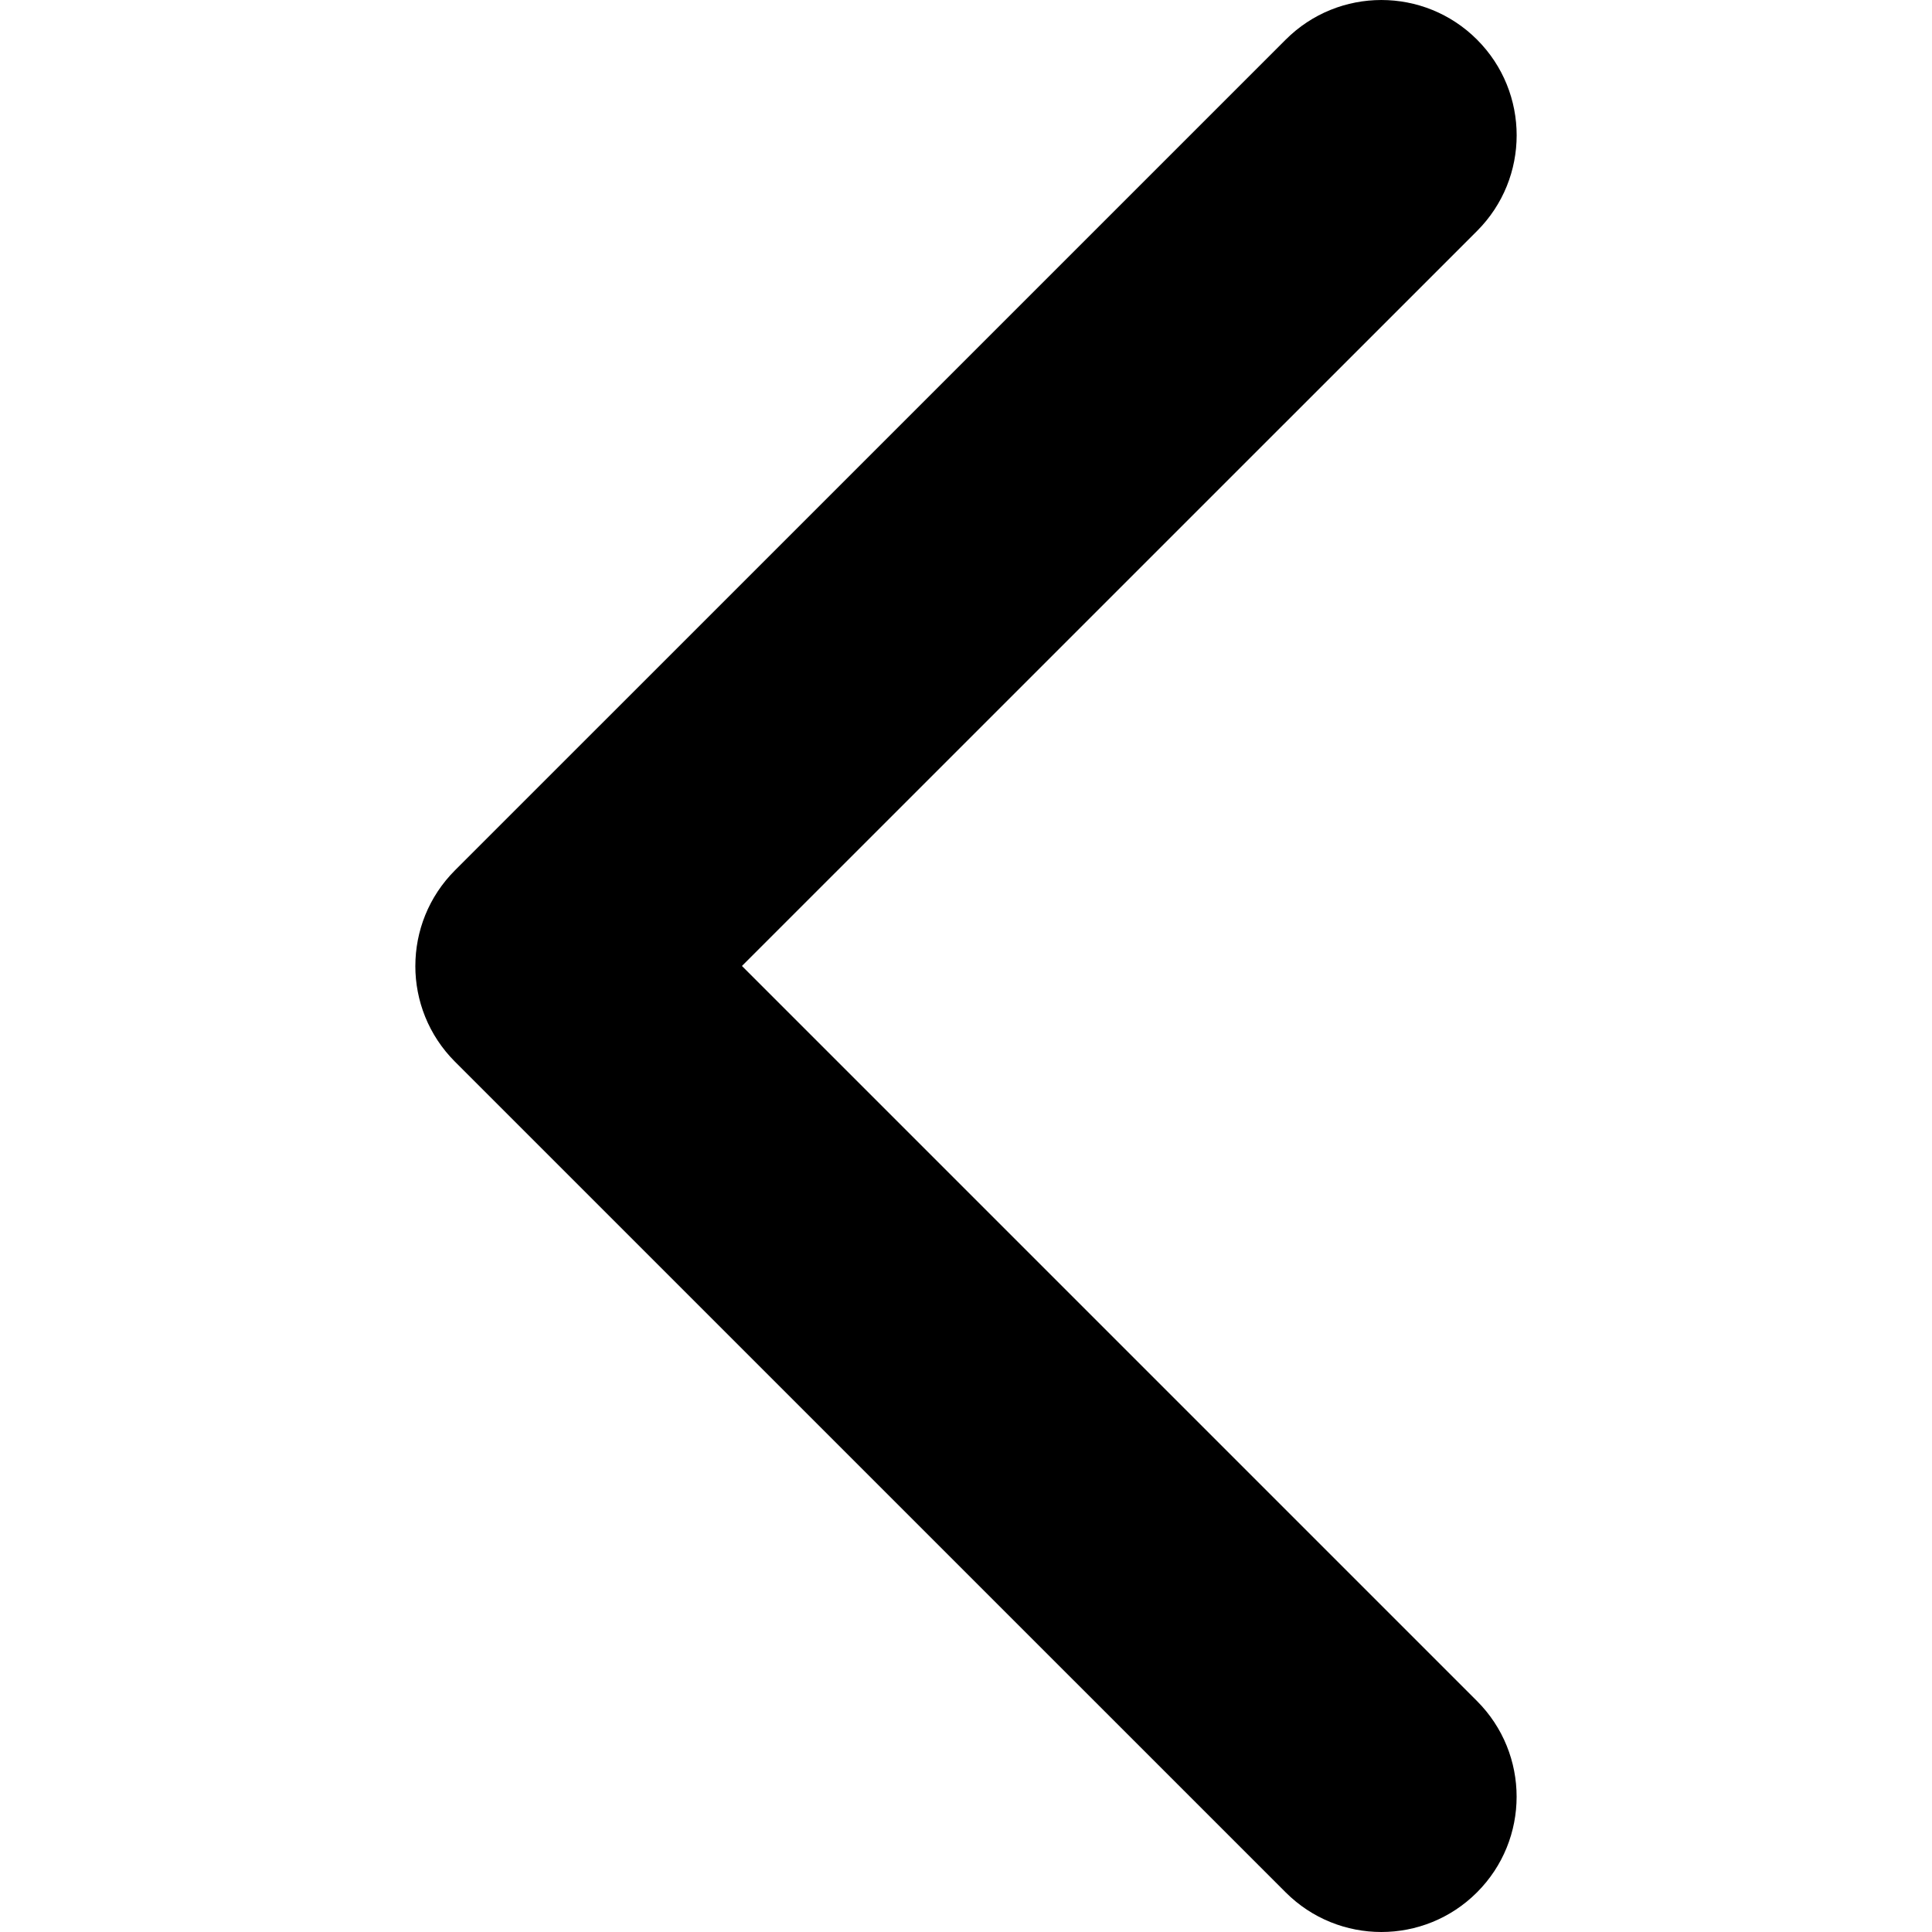 <?xml version="1.0" encoding="UTF-8"?>
<svg width="451.85px" height="451.85px" enable-background="new 0 0 451.847 451.847" version="1.1" viewBox="0 0 451.847 451.847" xml:space="preserve" xmlns="http://www.w3.org/2000/svg">
	<path d="m225.92 354.71c-8.098 0-16.195-3.092-22.369-9.263l-194.28-194.29c-12.359-12.359-12.359-32.397 0-44.751 12.354-12.354 32.388-12.354 44.748 0l171.9 171.92 171.91-171.91c12.359-12.354 32.391-12.354 44.744 0 12.365 12.354 12.365 32.392 0 44.751l-194.28 194.29c-6.177 6.172-14.274 9.257-22.369 9.257z" transform="rotate(90)" transform-origin="225.925 225.925"/>
</svg>